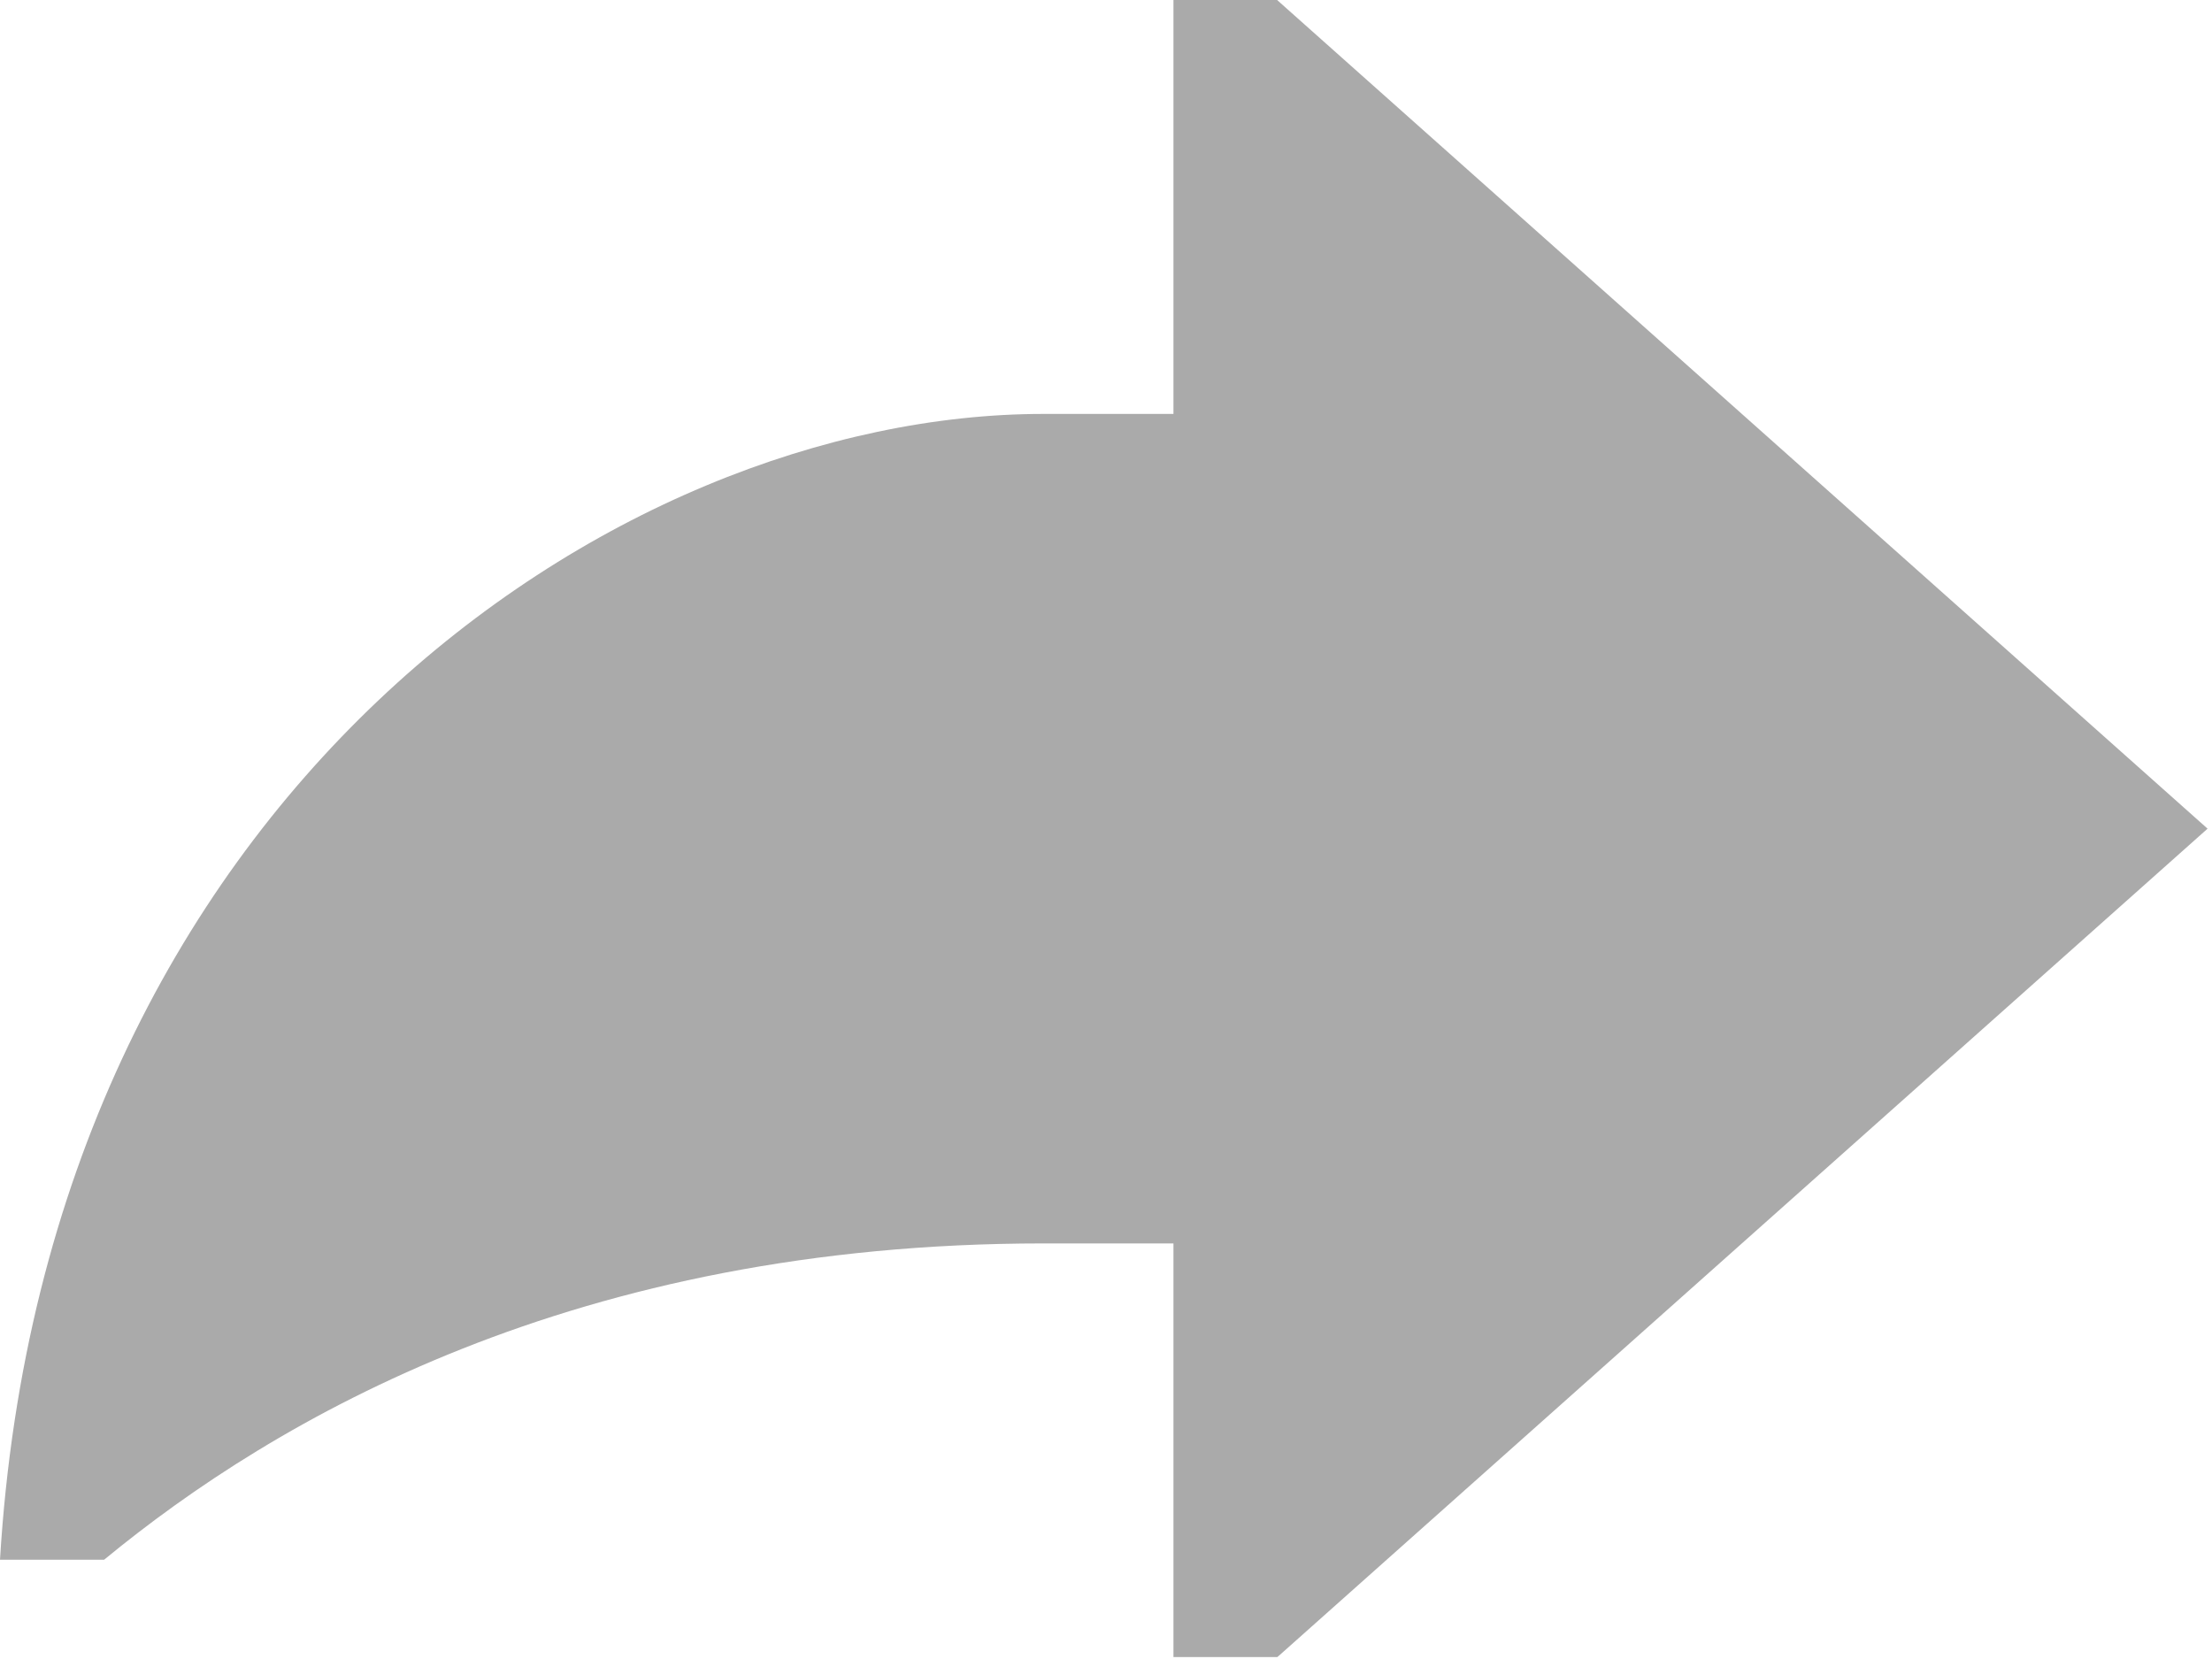 <?xml version="1.0" encoding="UTF-8"?>
<svg width="16px" height="12px" viewBox="0 0 16 12" version="1.1" xmlns="http://www.w3.org/2000/svg" xmlns:xlink="http://www.w3.org/1999/xlink">
    <!-- Generator: Sketch 54.1 (76490) - https://sketchapp.com -->
    <title>Fill 1</title>
    <desc>Created with Sketch.</desc>
    <g id="Pulse" stroke="none" stroke-width="1" fill="none" fill-rule="evenodd">
        <g id="Pulse-components-2" transform="translate(-962, -979)" fill="#AAAAAA">
            <path d="M971.26,990.968 L977.968,984.994 L971.26,979.02 L971.238,979 L971.231,979 L970.488,979 L970.488,981.994 L969.547,981.994 C966.445,981.994 962.332,984.762 962,990.282 L962.753,990.282 C963.995,989.259 966.165,987.994 969.547,987.994 L970.488,987.994 L970.488,990.986 L971.231,990.986 L971.239,990.986 L971.26,990.968 Z" id="Fill-1"></path>
        </g>
    </g>
</svg>